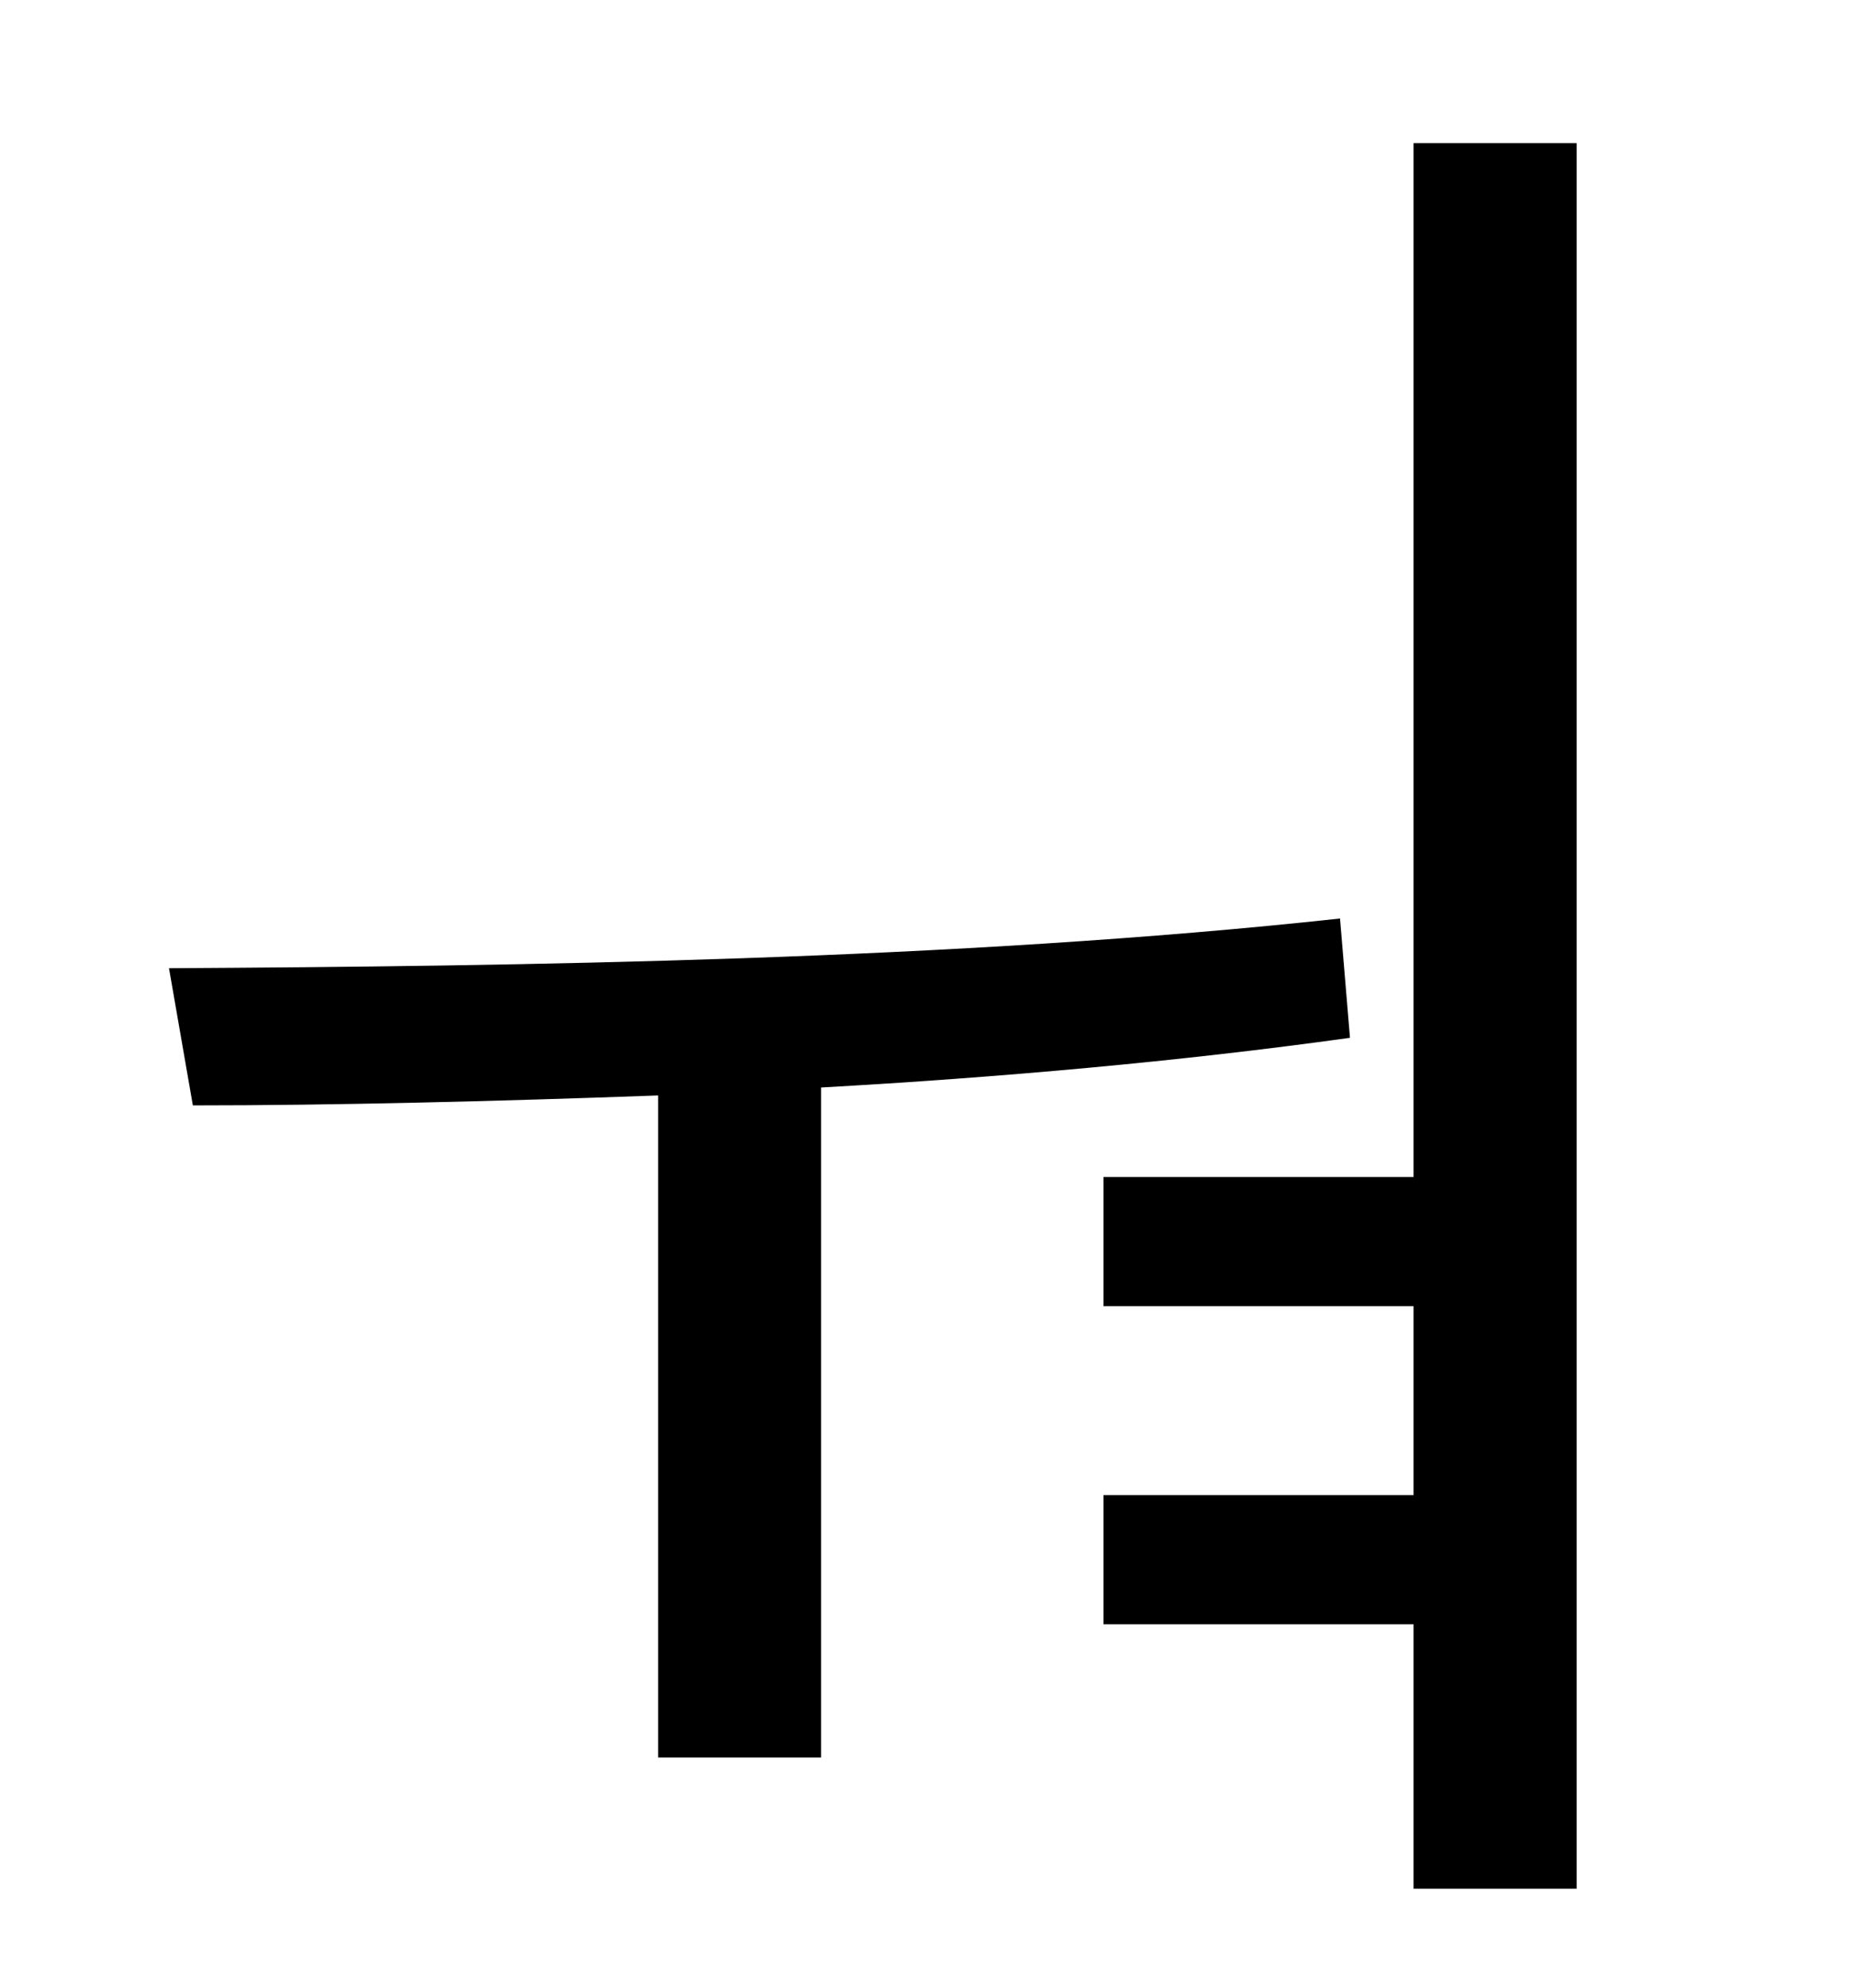 <?xml version="1.0" standalone="no"?>
<!DOCTYPE svg PUBLIC "-//W3C//DTD SVG 1.1//EN" "http://www.w3.org/Graphics/SVG/1.1/DTD/svg11.dtd" >
<svg xmlns="http://www.w3.org/2000/svg" xmlns:xlink="http://www.w3.org/1999/xlink" version="1.1" viewBox="-10 0 930 1000">
   <path fill="currentColor"
d="M664 462l5 60c-86 12 -177 20 -266 25v337h-82v-333c-83 3 -163 5 -234 5l-12 -69c175 -1 396 -4 589 -25zM701 72h82v878h-82v-133h-156v-65h156v-95h-156v-65h156v-520z" />
</svg>
